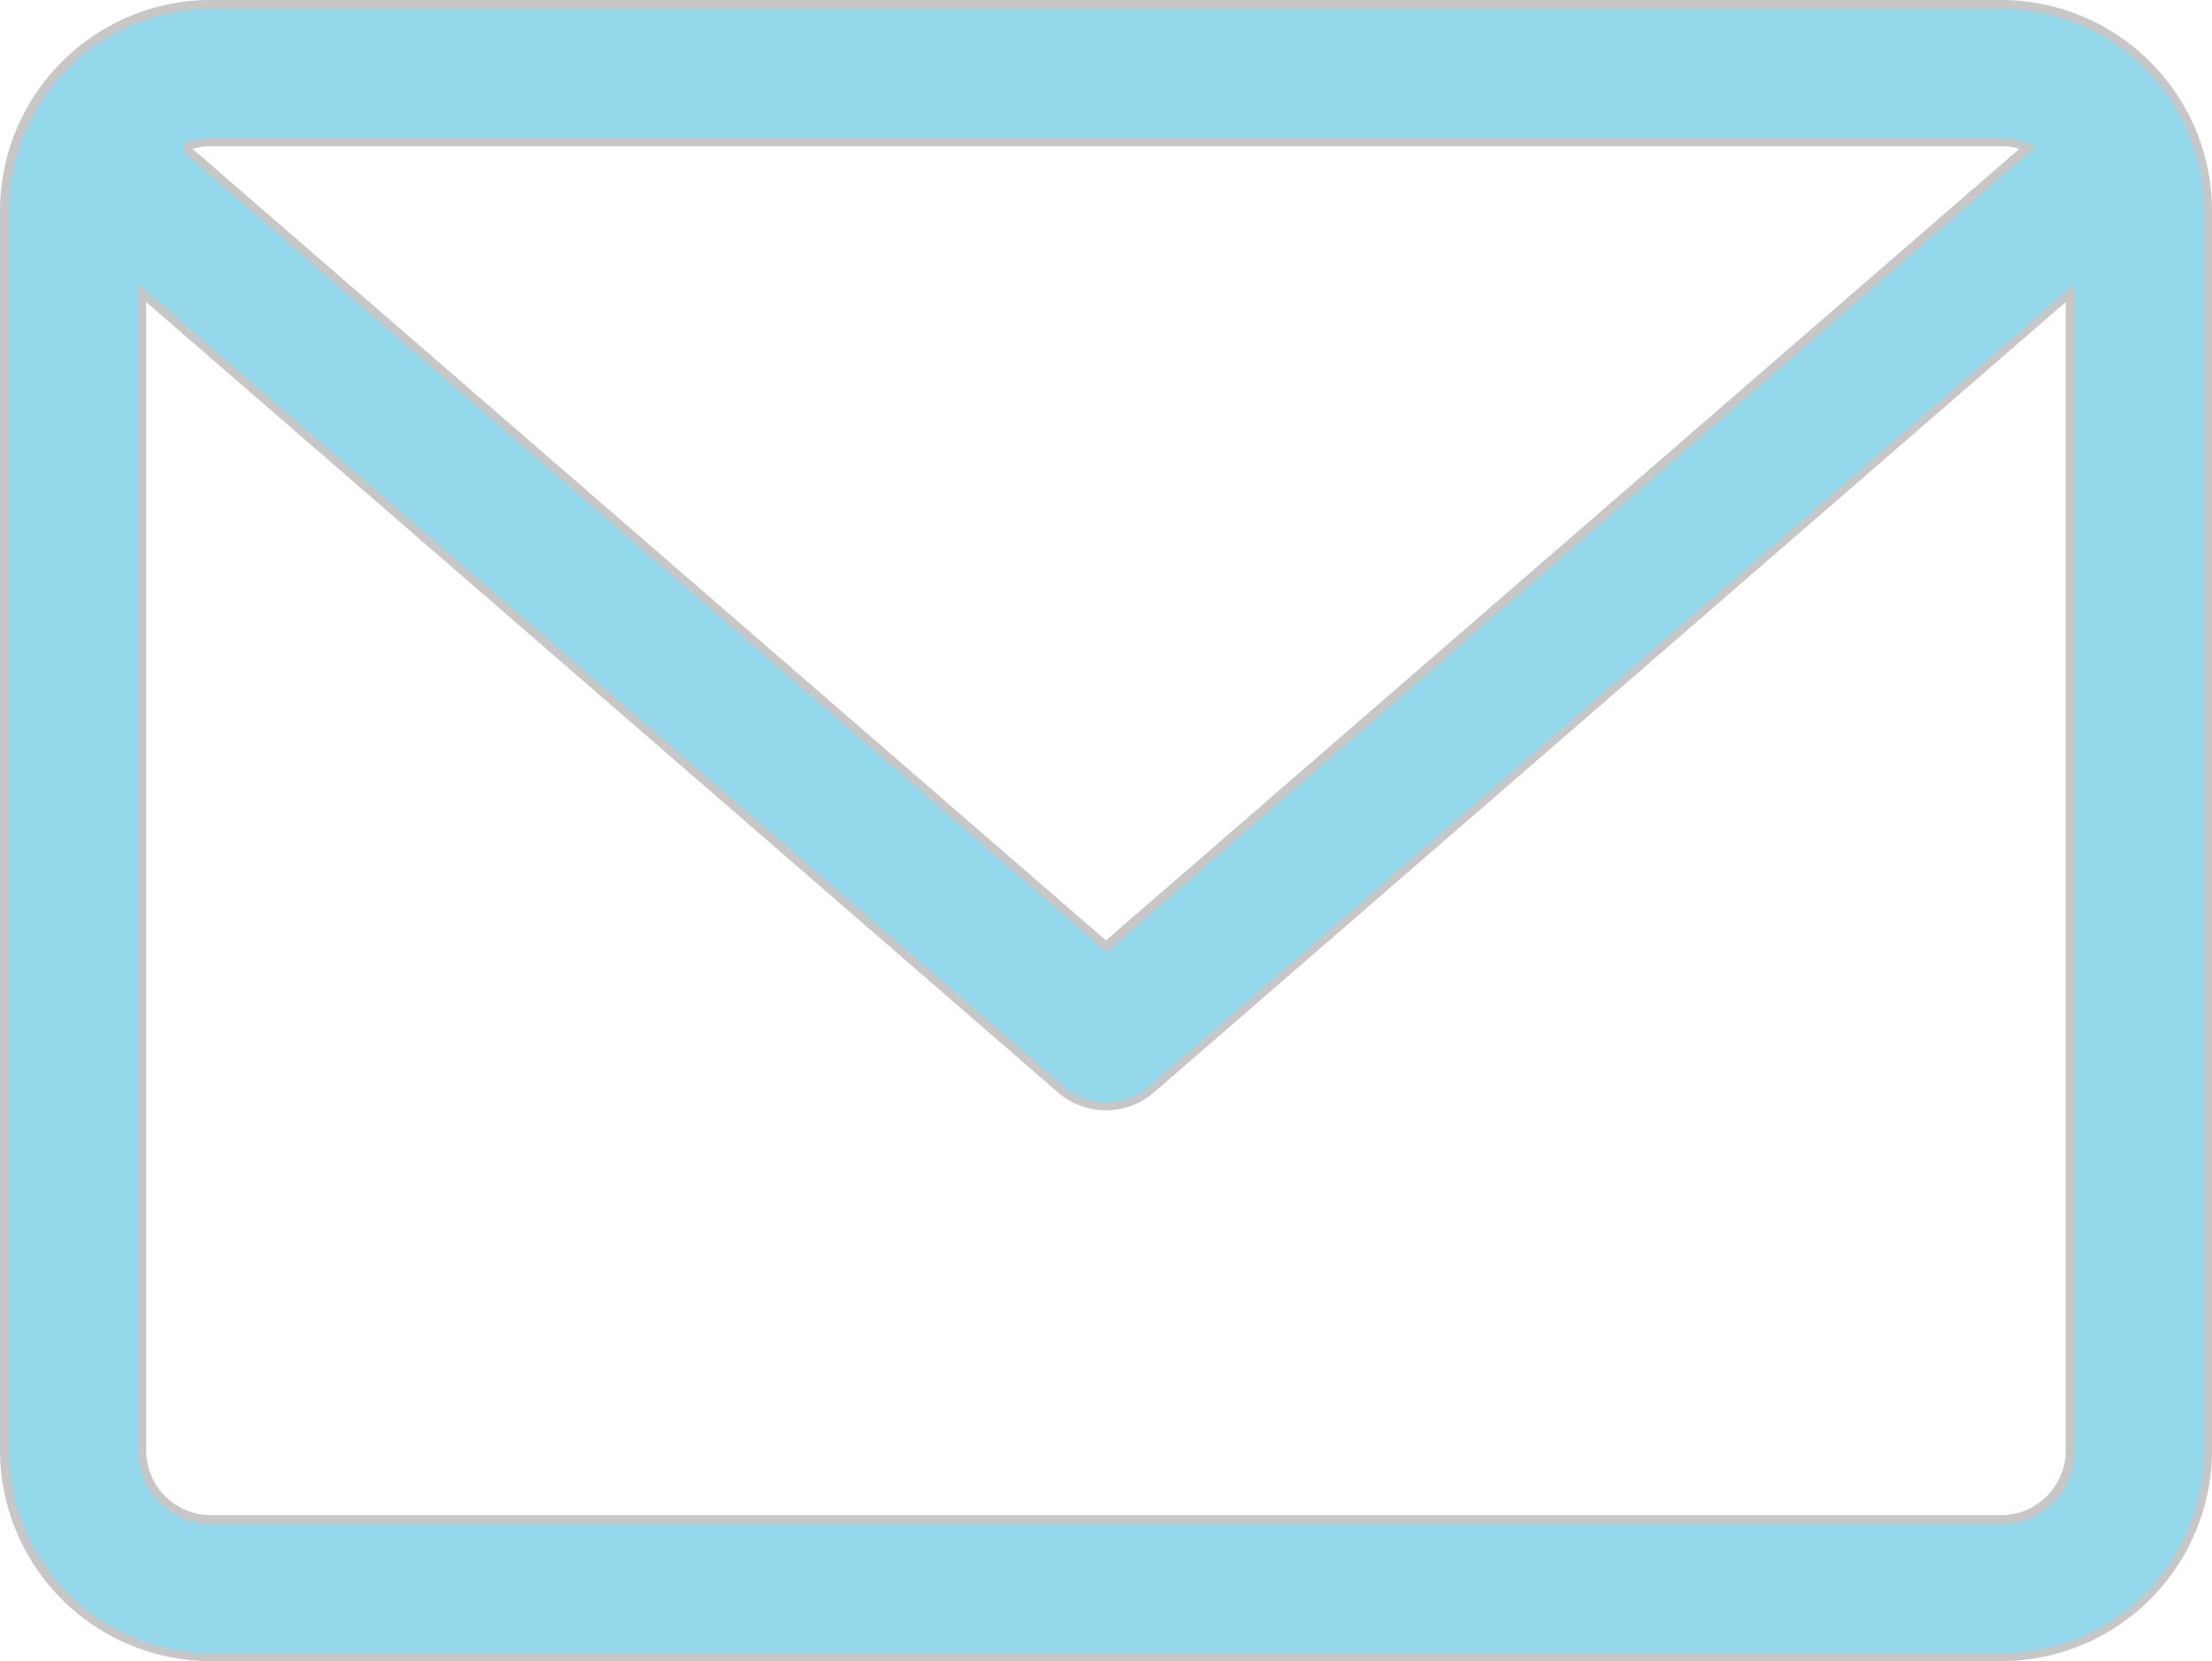 <svg xmlns="http://www.w3.org/2000/svg" width="26.037" height="19.553" viewBox="0 0 26.037 19.553">
  <g id="Group_20231" data-name="Group 20231" transform="translate(-1040.788 -8533.95)">
    <path id="envelope_2_" data-name="envelope(2)" d="M23.505,59.882H2.432A2.434,2.434,0,0,0,0,62.314V76.9a2.434,2.434,0,0,0,2.432,2.432H23.505A2.434,2.434,0,0,0,25.937,76.9V62.314A2.434,2.434,0,0,0,23.505,59.882Zm0,1.621a.806.806,0,0,1,.311.063l-10.848,9.4-10.848-9.4a.807.807,0,0,1,.311-.063Zm0,16.211H2.432a.811.811,0,0,1-.811-.811V63.278l10.816,9.374a.812.812,0,0,0,1.062,0l10.816-9.374V76.9A.811.811,0,0,1,23.505,77.714Z" transform="translate(1040.838 8474.118)" fill="#94daec" stroke="#c7c7c7" stroke-width="0.1"/>
  </g>
</svg>
